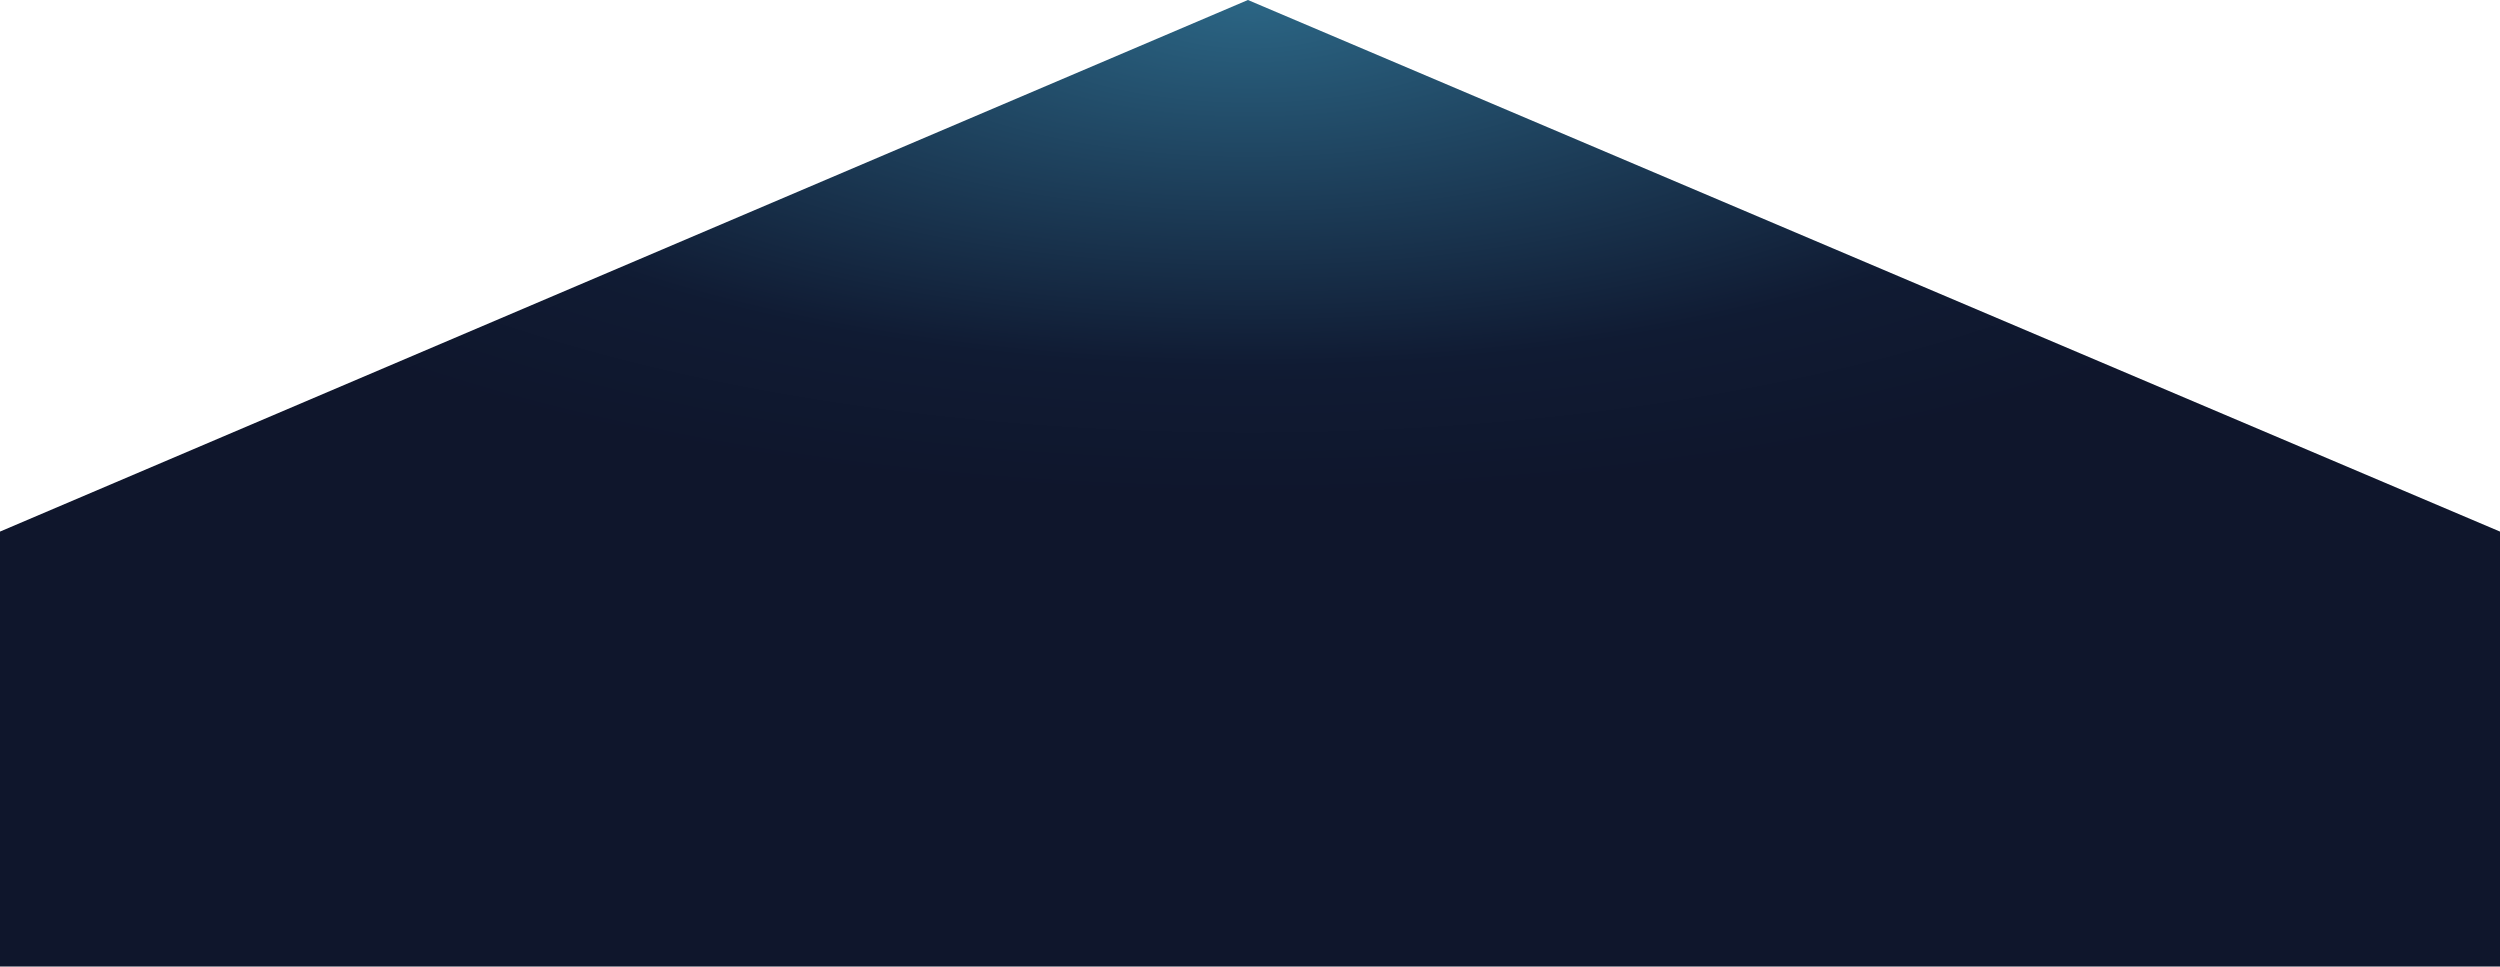 <svg xmlns="http://www.w3.org/2000/svg" preserveAspectRatio="none" xmlns:xlink="http://www.w3.org/1999/xlink" width="1721.844" height="665.672" viewBox="0 0 1721.844 665.672">
  <defs>
    <radialGradient id="radial-gradient" cx="0.5" cy="1" r="0.516" gradientUnits="objectBoundingBox">
      <stop offset="0" stop-color="#2b6584"/>
      <stop offset="0.734" stop-color="#101b33"/>
      <stop offset="1" stop-color="#0f162c"/>
    </radialGradient>
  </defs>
  <path id="Контур_144" data-name="Контур 144" d="M0,730H1721.844v299.549l-859.49,366.123L0,1029.549Z" transform="translate(1721.844 1395.672) rotate(180)" fill="url(#radial-gradient)"/>
</svg>
